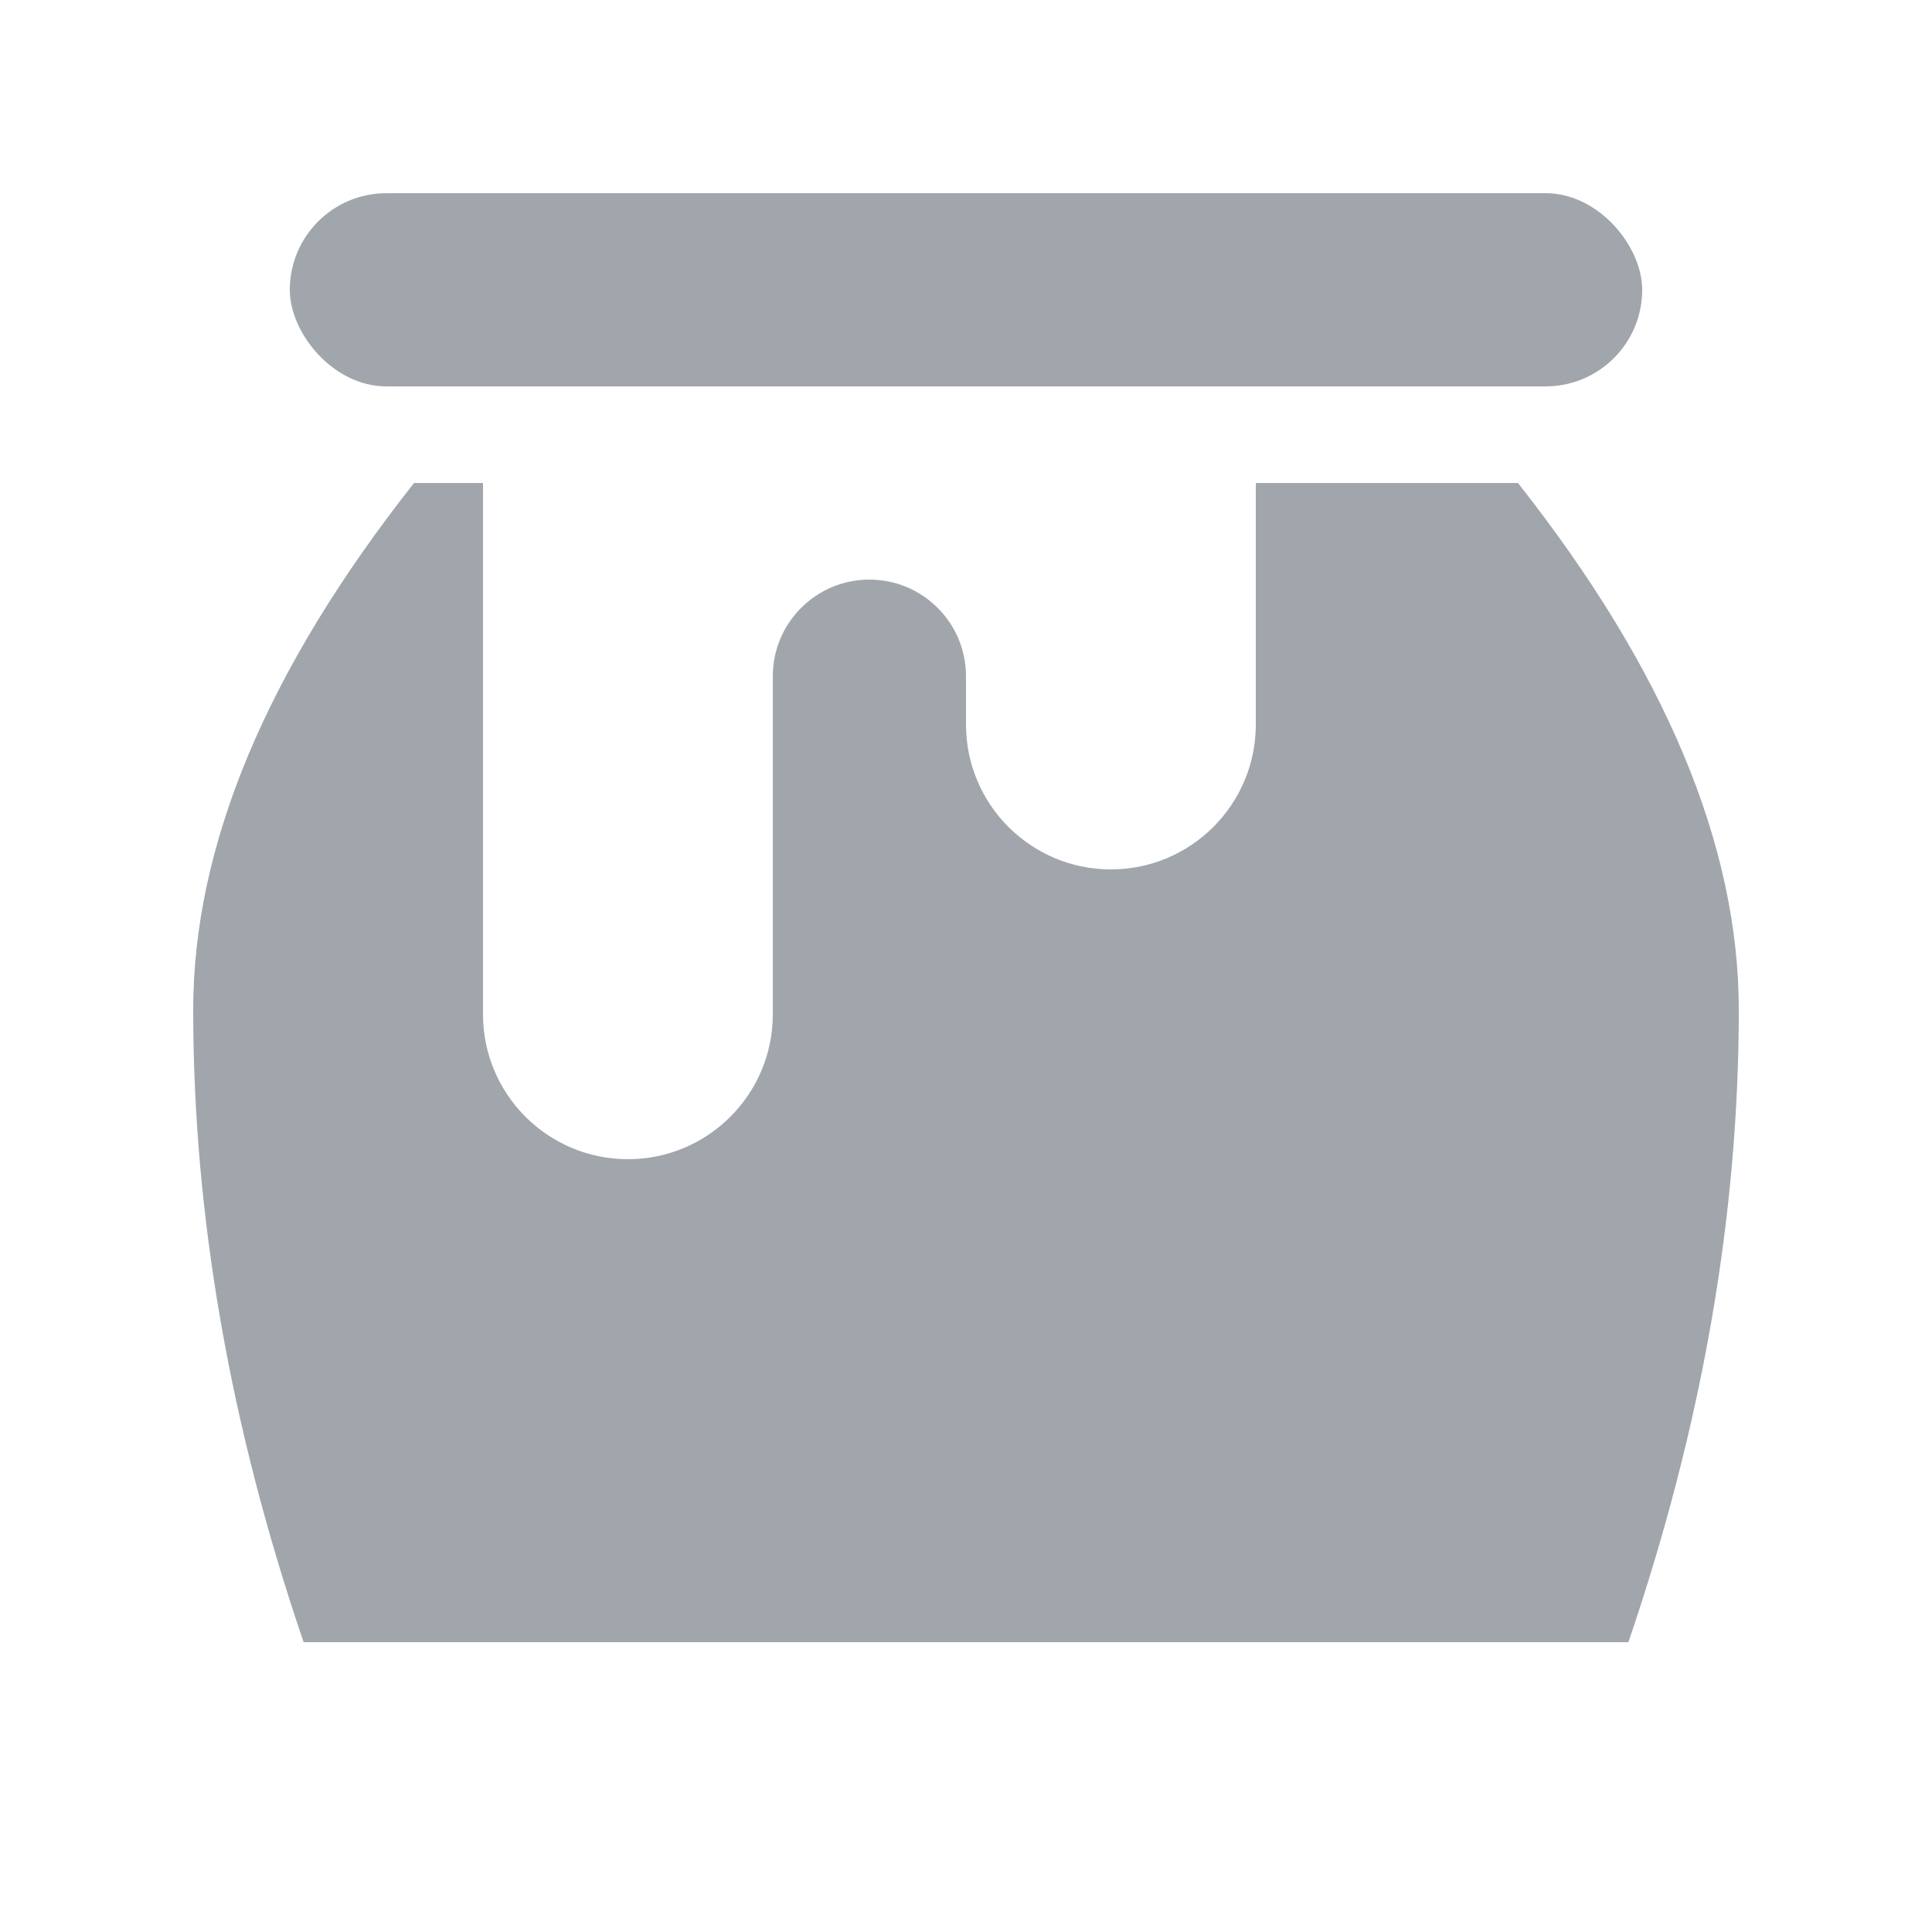 <?xml version="1.0" encoding="UTF-8"?>
<svg width="20px" height="20px" viewBox="0 0 20 20" version="1.1" xmlns="http://www.w3.org/2000/svg" xmlns:xlink="http://www.w3.org/1999/xlink">
    <!-- Generator: Sketch 48.1 (47250) - http://www.bohemiancoding.com/sketch -->
    <title>icon/sidebar/honeypot</title>
    <desc>Created with Sketch.</desc>
    <defs></defs>
    <g id="icons" stroke="none" stroke-width="1" fill="none" fill-rule="evenodd">
        <g id="icon/sidebar/honeypot" fill="#A1A6AD">
            <rect id="Rectangle-8-Copy-9" x="3" y="2" width="14" height="2" rx="1"></rect>
            <path d="M8,7 C8,6.448 8.448,6 9,6 C9.552,6 10,6.448 10,7 L10,7.5 C10,8.328 10.672,9 11.5,9 C12.328,9 13,8.328 13,7.5 L13,5 L15.714,5 C17.238,6.932 18,8.75 18,10.455 C18,12.584 17.619,14.766 16.857,17 L10,17 L3.143,17 C2.381,14.766 2,12.584 2,10.455 C2,8.75 2.762,6.932 4.286,5 L5,5 L5,10.5 C5,11.328 5.672,12 6.5,12 C7.328,12 8,11.328 8,10.5 L8,7 Z" id="Combined-Shape"></path>
        </g>
    </g>
</svg>
